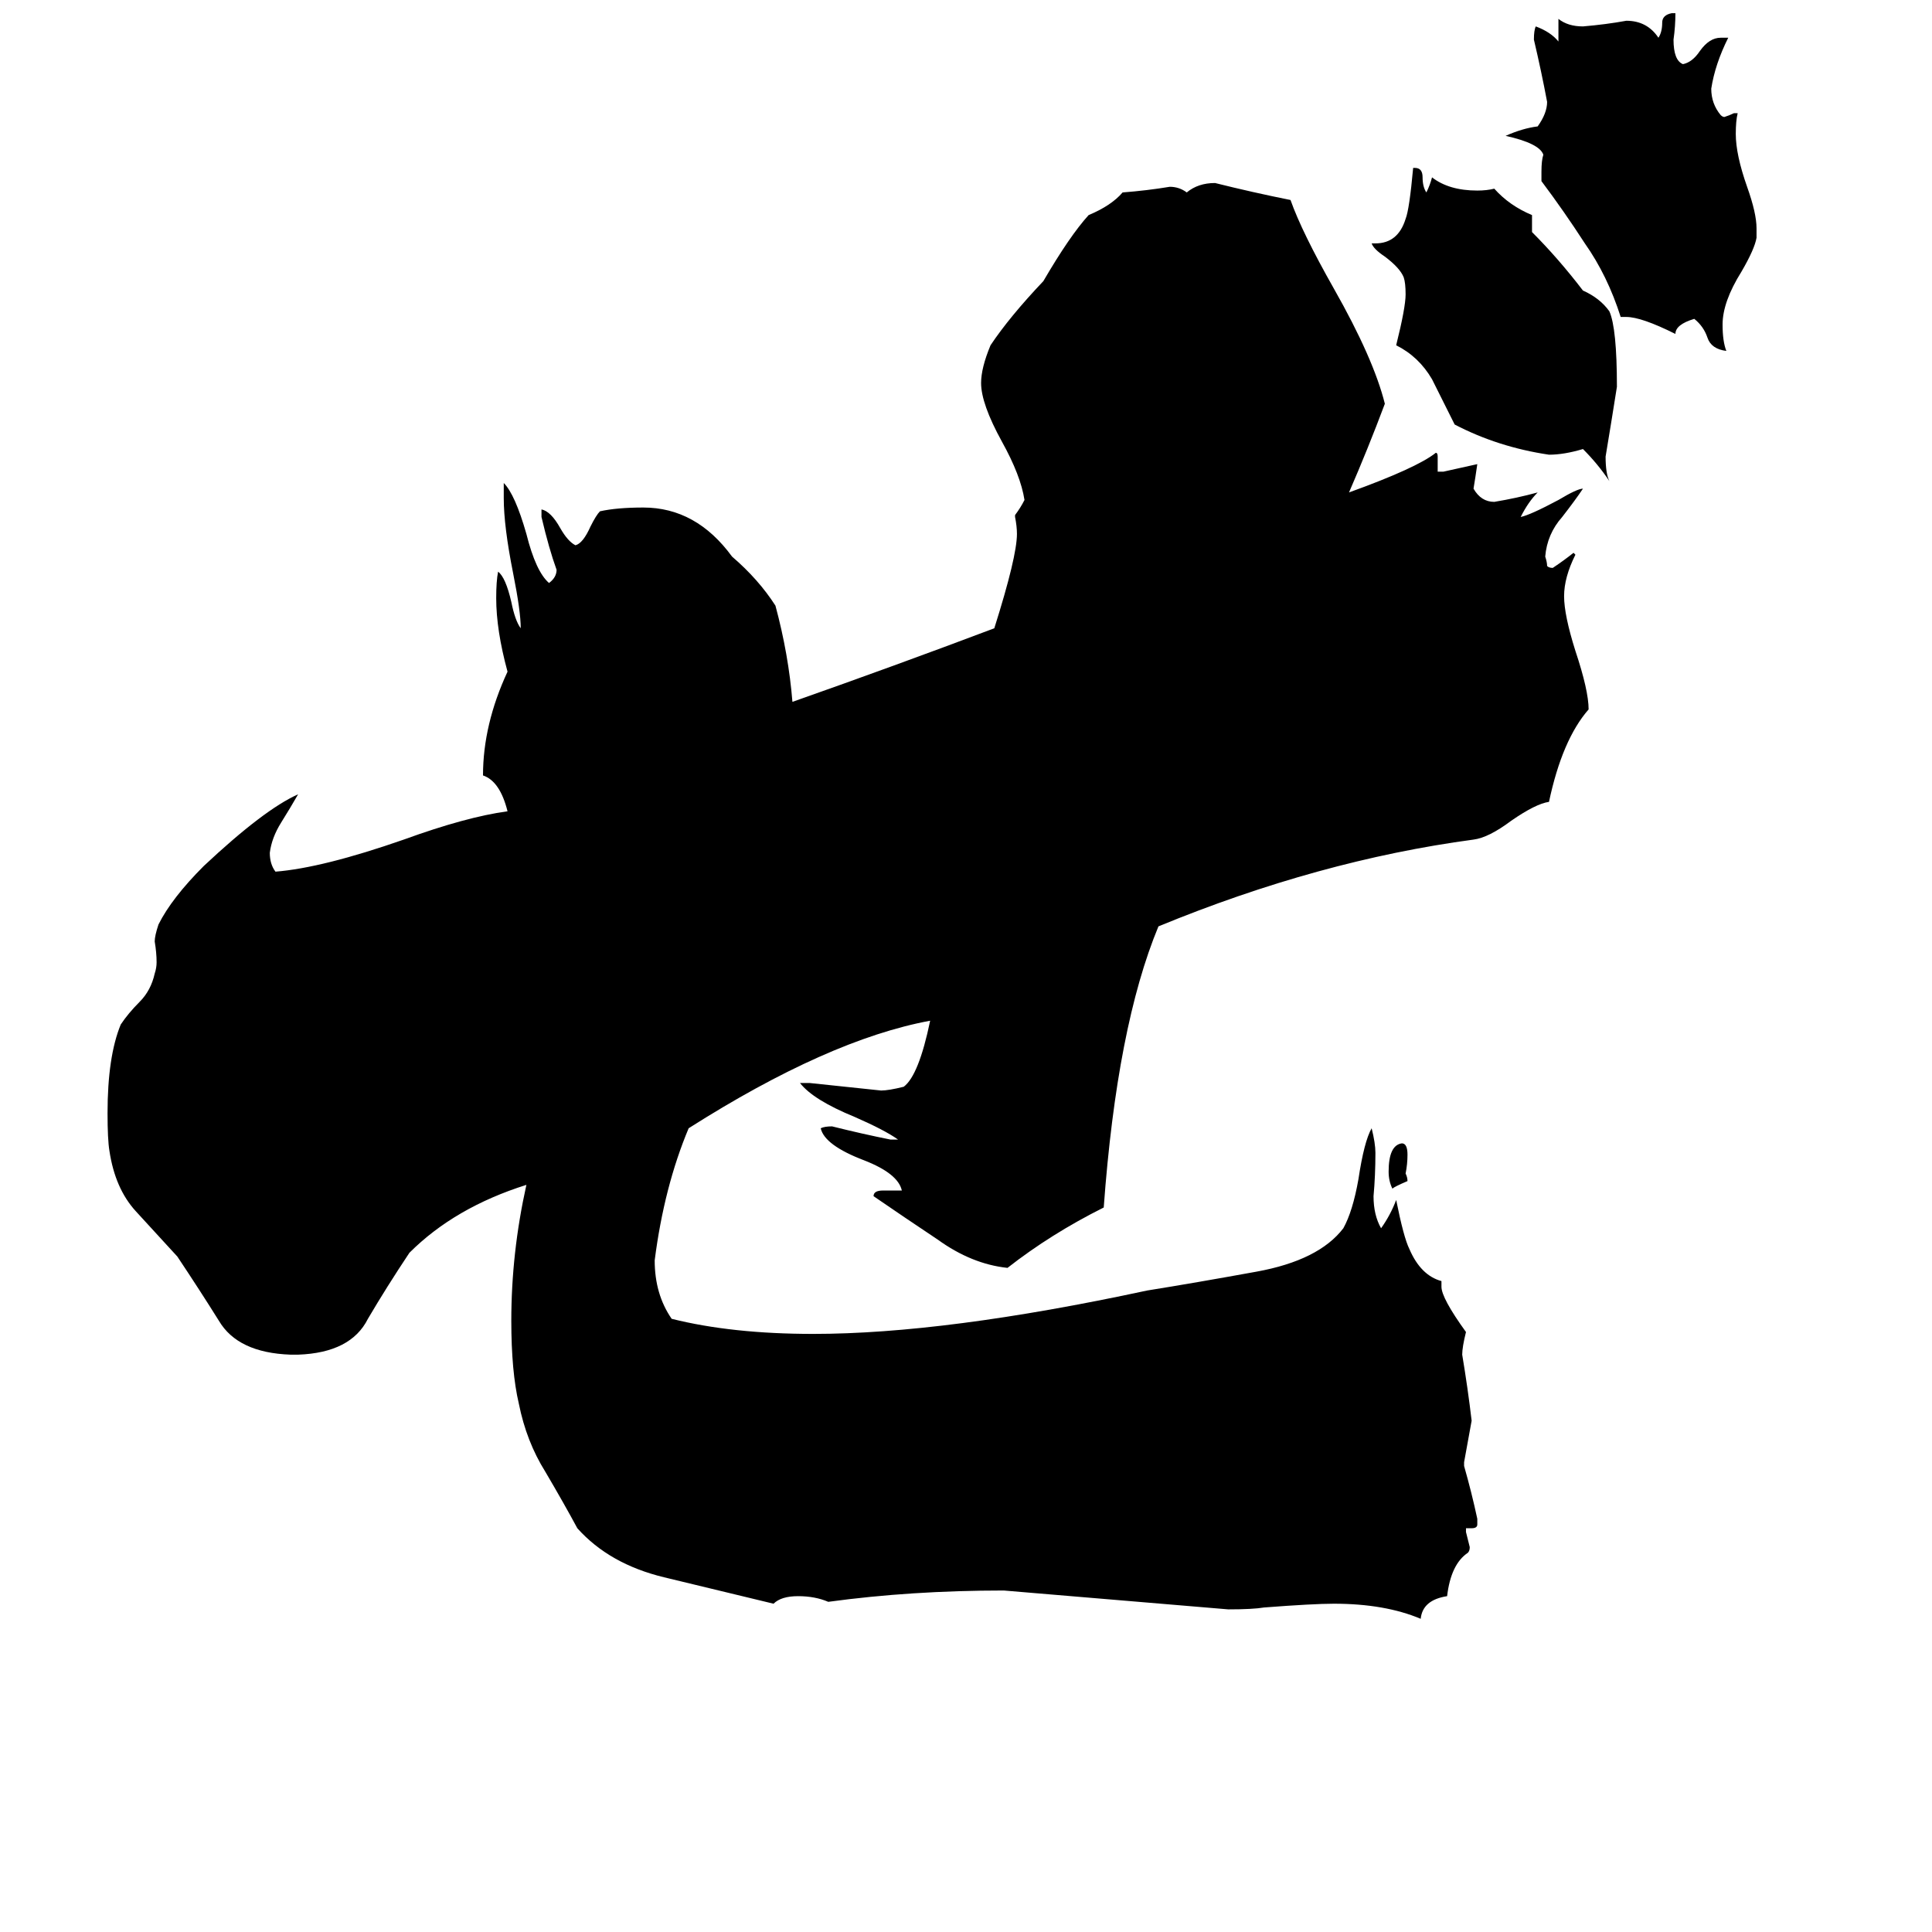 <svg xmlns="http://www.w3.org/2000/svg" viewBox="0 -800 1024 1024">
	<path fill="#000000" d="M931 -679V-674Q930 -668 923 -656Q913 -640 913 -628Q913 -619 915 -614Q907 -615 905 -621Q903 -627 898 -631Q888 -628 888 -623Q870 -632 862 -632H859Q852 -654 840 -671Q829 -688 817 -704V-709Q817 -715 818 -718Q816 -724 798 -728Q807 -732 815 -733Q820 -740 820 -746Q817 -762 813 -779Q813 -784 814 -786Q822 -783 826 -778V-790Q831 -786 839 -786Q851 -787 862 -789Q873 -789 879 -780Q881 -783 881 -788Q881 -792 886 -793H888Q888 -786 887 -779Q887 -768 892 -766Q897 -767 901 -773Q906 -780 912 -780H916Q909 -766 907 -753Q907 -745 912 -739Q913 -738 914 -738Q917 -739 919 -740H921Q920 -736 920 -729Q920 -718 926 -701Q931 -687 931 -679ZM812 -686V-677Q826 -663 839 -646Q848 -642 853 -635Q857 -626 857 -595Q854 -576 851 -558Q851 -549 853 -545Q847 -554 839 -562Q829 -559 821 -559Q794 -563 771 -575Q765 -587 759 -599Q752 -611 740 -617Q745 -637 745 -644Q745 -650 744 -653Q742 -658 734 -664Q728 -668 727 -671H729Q741 -671 745 -684Q747 -689 749 -711H750Q754 -711 754 -706Q754 -701 756 -698Q758 -702 759 -706Q768 -699 783 -699Q788 -699 792 -700Q800 -691 812 -686ZM746 -174Q739 -171 738 -170Q736 -174 736 -179Q736 -193 743 -194Q746 -194 746 -188Q746 -183 745 -178Q746 -176 746 -174ZM780 10H777V12Q778 16 779 20Q779 22 778 23Q769 29 767 46Q754 48 753 58Q734 50 707 50Q696 50 670 52Q664 53 651 53Q592 48 532 43Q483 43 439 49Q432 46 423 46Q414 46 410 50Q381 43 352 36Q323 29 306 10Q299 -3 289 -20Q279 -36 275 -56Q271 -73 271 -100Q271 -136 279 -172Q241 -160 217 -136Q205 -118 195 -101Q186 -83 158 -82H154Q126 -83 116 -100Q106 -116 94 -134Q83 -146 72 -158Q61 -170 58 -190Q57 -196 57 -210Q57 -240 64 -257Q68 -263 74 -269Q80 -275 82 -284Q83 -287 83 -290Q83 -295 82 -301Q82 -304 84 -310Q91 -324 108 -341Q140 -371 158 -379Q154 -372 149 -364Q144 -356 143 -348Q143 -342 146 -338Q171 -340 214 -355Q247 -367 269 -370Q265 -386 256 -389Q256 -416 269 -444Q263 -466 263 -483Q263 -492 264 -497Q268 -494 271 -481Q273 -471 276 -467Q276 -476 272 -496Q267 -521 267 -536V-544Q273 -538 279 -517Q284 -497 291 -491Q295 -494 295 -498Q291 -509 287 -526V-530Q292 -529 297 -520Q301 -513 305 -511Q309 -512 313 -521Q316 -527 318 -529Q327 -531 341 -531Q369 -531 388 -505Q402 -493 411 -479Q418 -453 420 -428Q474 -447 527 -467Q539 -505 539 -517Q539 -521 538 -526V-527Q541 -531 543 -535Q541 -548 531 -566Q520 -586 520 -597Q520 -605 525 -617Q535 -632 553 -651Q567 -675 577 -686Q589 -691 595 -698Q608 -699 620 -701Q625 -701 629 -698Q635 -703 644 -703Q664 -698 684 -694Q690 -677 707 -647Q728 -610 734 -586Q725 -562 715 -539Q751 -552 761 -560Q762 -560 762 -558V-550H765Q774 -552 783 -554Q782 -547 781 -541Q785 -534 792 -534Q804 -536 815 -539Q810 -534 806 -526Q811 -527 826 -535Q836 -541 839 -541Q835 -535 828 -526Q820 -517 819 -505Q820 -502 820 -500Q821 -499 823 -499Q829 -503 834 -507L835 -506Q829 -494 829 -484Q829 -474 835 -455Q842 -434 842 -424Q828 -408 821 -375Q814 -374 801 -365Q789 -356 781 -355Q699 -344 614 -309Q592 -256 585 -160Q557 -146 534 -128Q515 -130 497 -143Q479 -155 463 -166Q463 -169 468 -169H478Q476 -178 458 -185Q437 -193 435 -202Q437 -203 441 -203Q457 -199 472 -196H476Q469 -201 453 -208Q431 -217 424 -226H429Q448 -224 467 -222Q471 -222 479 -224Q487 -230 493 -259Q439 -249 365 -202Q352 -171 347 -132Q347 -114 356 -101Q388 -93 431 -93Q501 -93 608 -116Q633 -120 666 -126Q699 -132 712 -149Q717 -158 720 -175Q723 -195 727 -202Q729 -194 729 -189Q729 -177 728 -166Q728 -156 732 -149Q737 -156 740 -164Q744 -144 747 -138Q753 -124 764 -121V-118Q764 -112 777 -94Q775 -86 775 -82Q778 -64 780 -47Q778 -36 776 -25V-23Q780 -9 783 5V8Q783 10 780 10Z"/>
</svg>